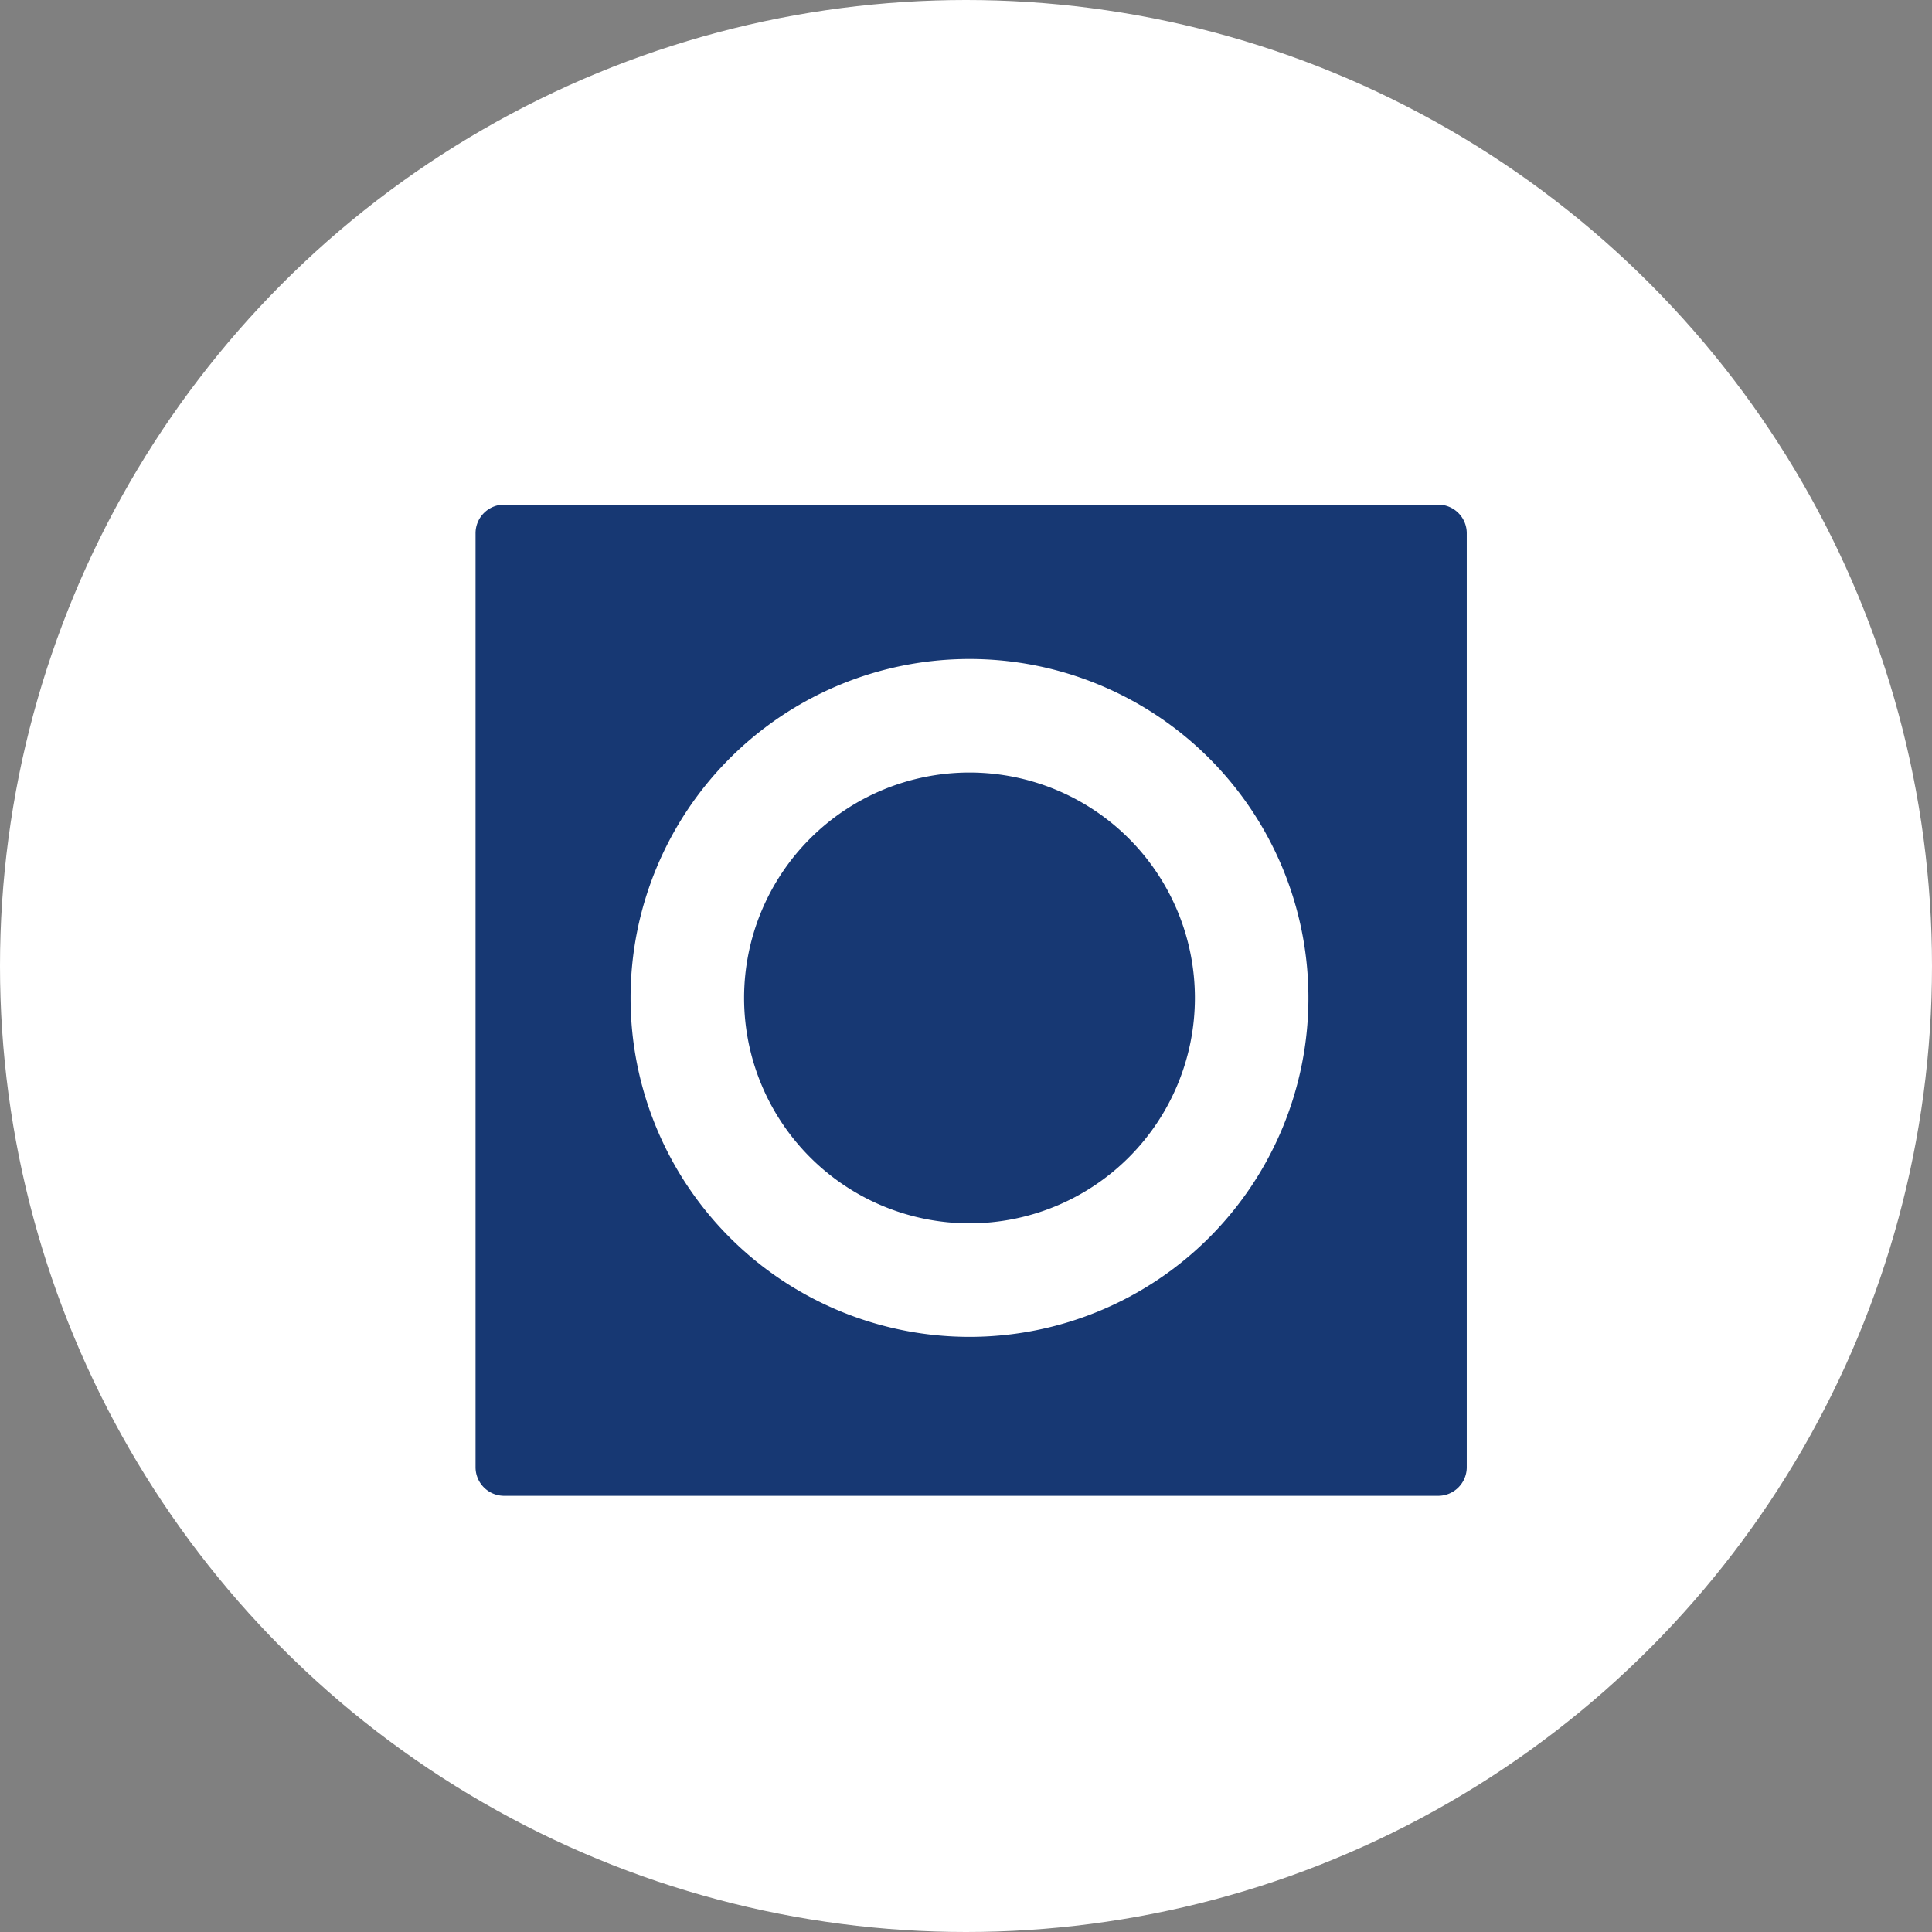 <svg xmlns="http://www.w3.org/2000/svg" width="21" height="21" viewBox="0 0 21 21">
  <rect x="0" y="0" width="21" height="21" fill="#808080" stroke="none"/>
  <defs>
    <style>
      .cls-1 {
        fill: #fff;
      }

      .cls-2 {
        fill: #173873;
        fill-rule: evenodd;
      }
    </style>
  </defs>
  <g id="Icone-Instagram" transform="translate(-0.348 -0.348)">
    <circle id="Circle" class="cls-1" cx="10.5" cy="10.5" r="10.5" transform="translate(0.348 0.348)"/>
    <path id="Icon_Instagram" data-name="Icon Instagram" class="cls-2" d="M84.311,77H94.463a.311.311,0,0,1,.311.311V87.463a.311.311,0,0,1-.311.311H84.311A.311.311,0,0,1,84,87.463V77.311A.311.311,0,0,1,84.311,77Zm5.058,1.678a3.684,3.684,0,1,1-3.684,3.684,3.684,3.684,0,0,1,3.684-3.684Zm0,1.234a2.45,2.45,0,1,1-2.45,2.45,2.45,2.45,0,0,1,2.45-2.45Z" transform="translate(-78.483 -71.167)"/>
  </g>
</svg>
